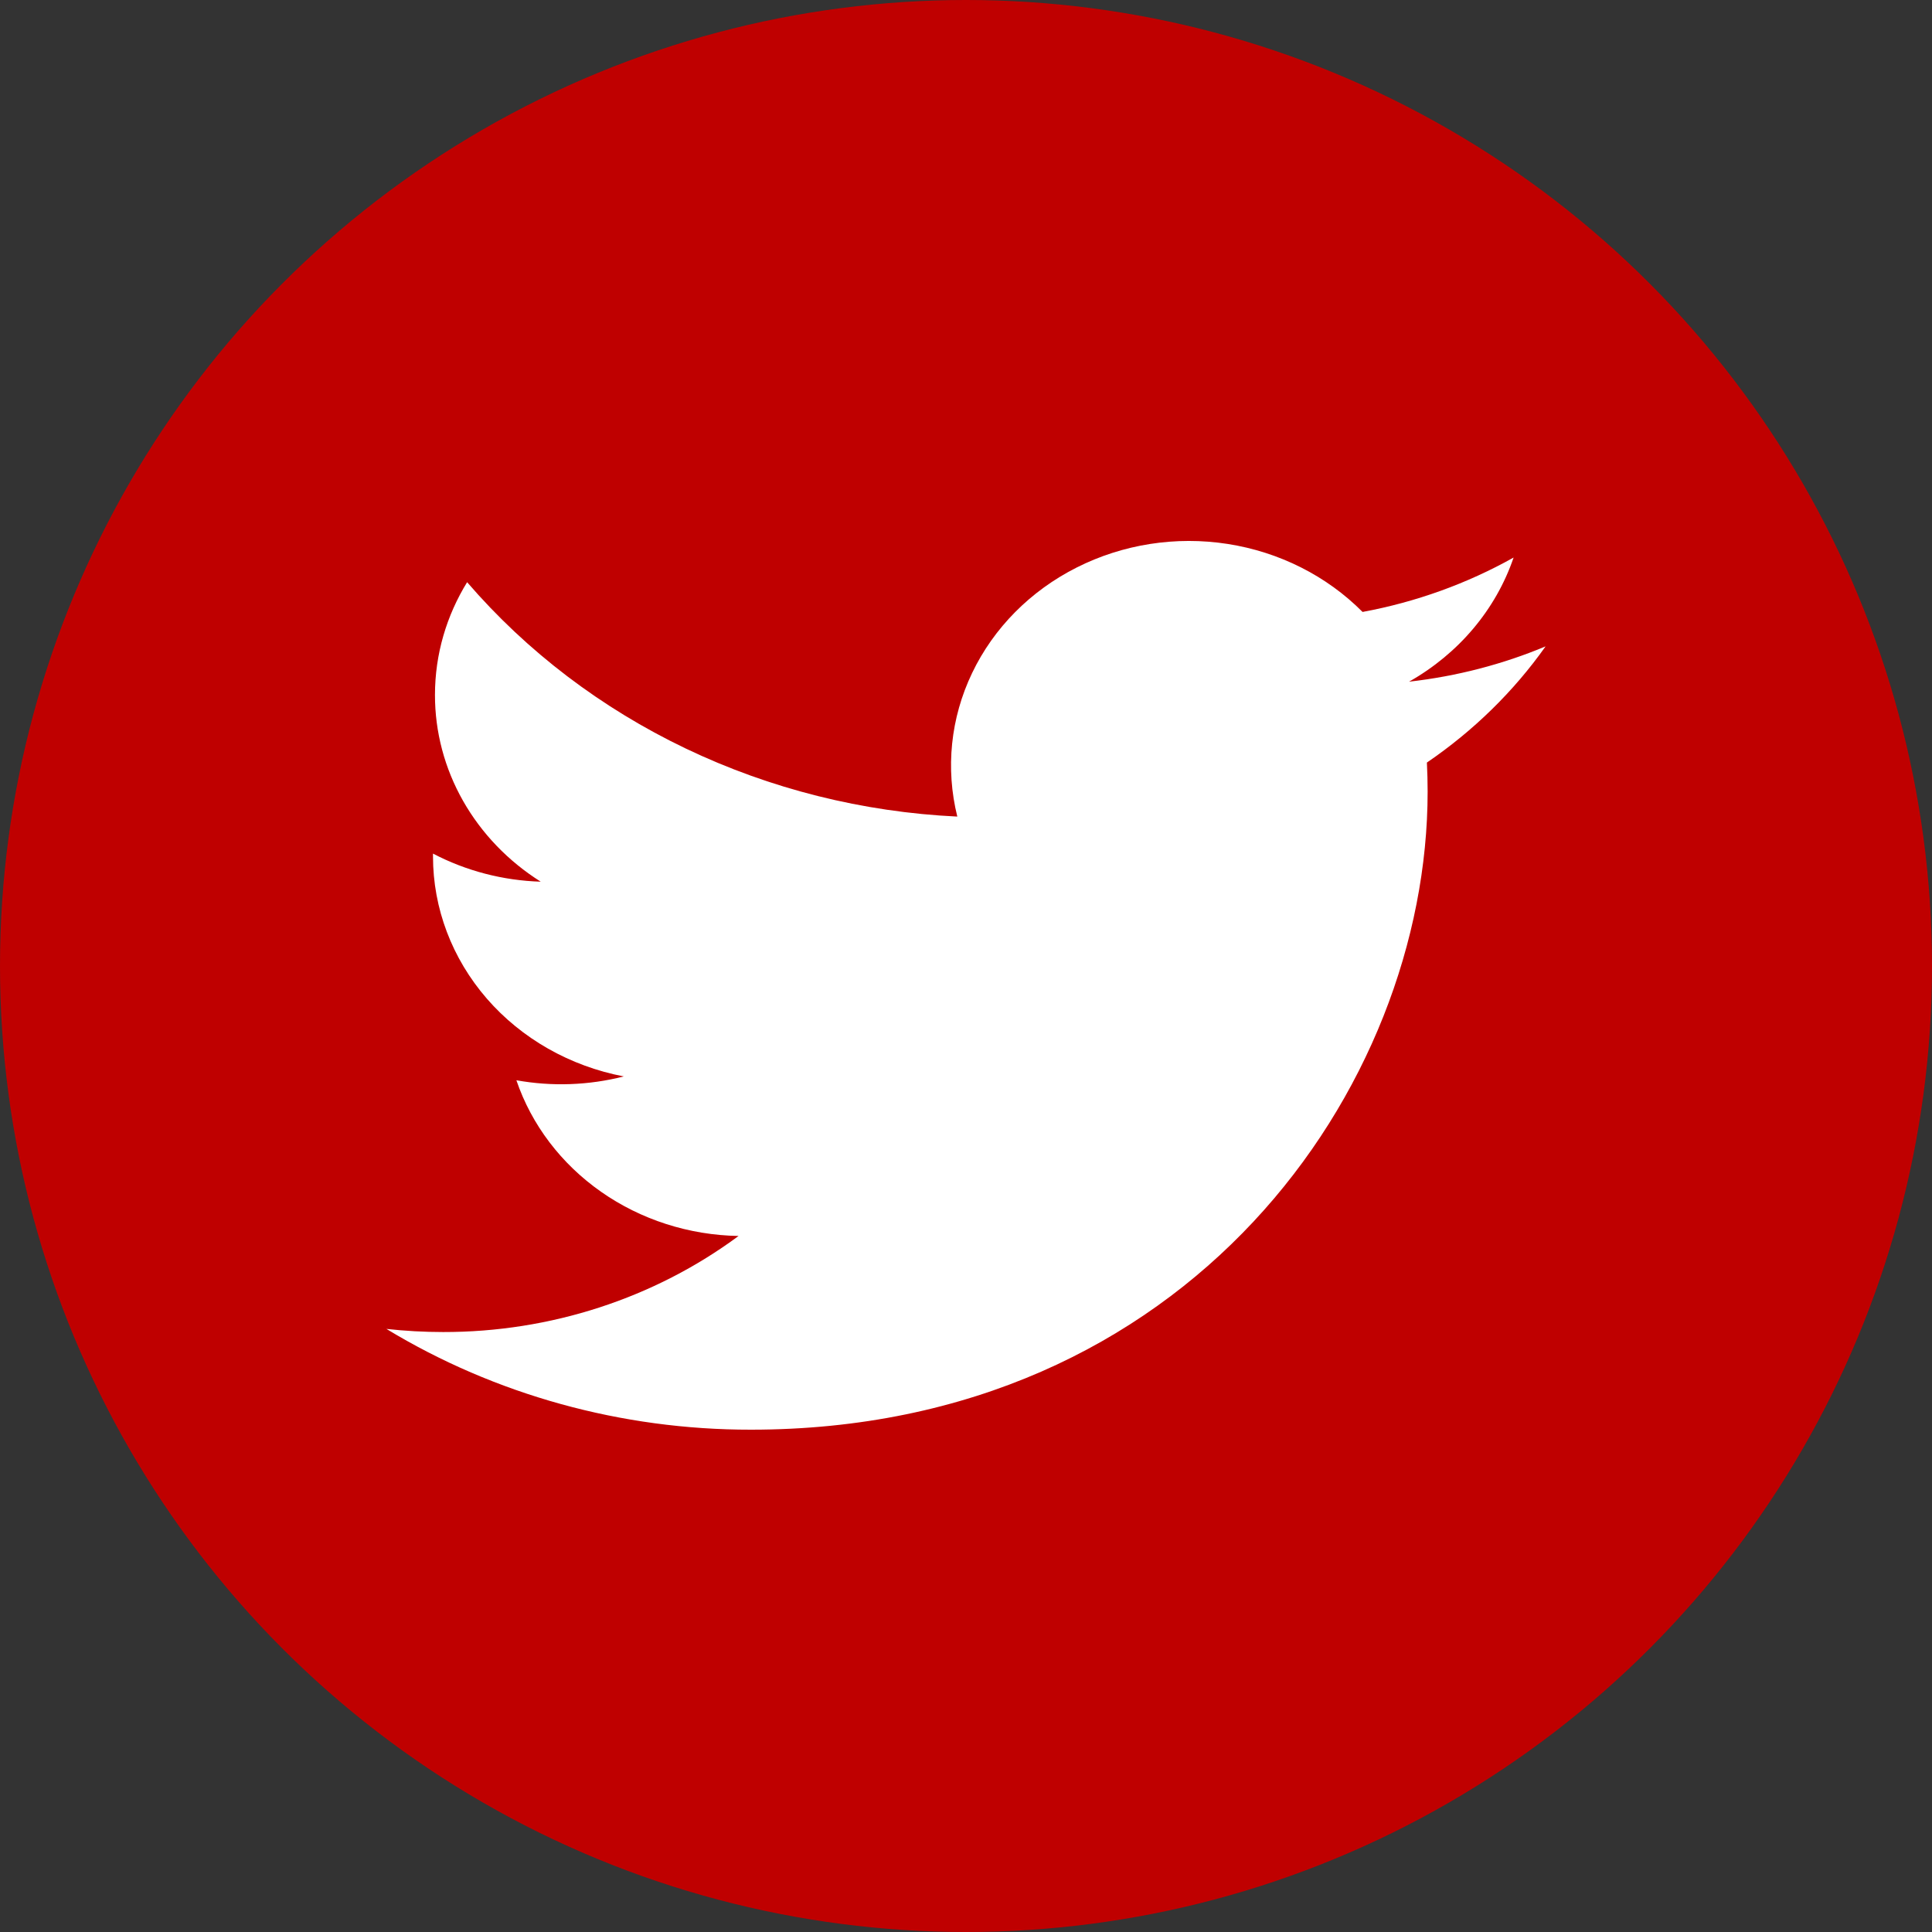 <svg width="50" height="50" viewBox="0 0 50 50" fill="none" xmlns="http://www.w3.org/2000/svg">
<rect x="0" y="0" width="50" height="50" fill="#333333" stroke="none"/>
<circle cx="25" cy="25" r="25" fill="#BF0000"/>
<path d="M40 16.728C38.897 17.189 37.712 17.501 36.466 17.642C37.751 16.916 38.713 15.774 39.172 14.429C37.964 15.106 36.642 15.582 35.263 15.837C34.336 14.904 33.108 14.285 31.77 14.077C30.432 13.869 29.059 14.084 27.863 14.688C26.668 15.291 25.717 16.25 25.159 17.416C24.6 18.581 24.466 19.888 24.775 21.133C22.328 21.017 19.934 20.417 17.748 19.372C15.563 18.327 13.634 16.86 12.089 15.067C11.56 15.927 11.257 16.924 11.257 17.985C11.256 18.941 11.505 19.882 11.983 20.725C12.461 21.568 13.151 22.287 13.994 22.818C13.017 22.788 12.061 22.539 11.206 22.091V22.166C11.206 23.506 11.698 24.805 12.598 25.843C13.498 26.88 14.751 27.592 16.144 27.858C15.237 28.089 14.287 28.123 13.364 27.957C13.757 29.111 14.523 30.119 15.554 30.842C16.585 31.565 17.829 31.965 19.114 31.987C16.934 33.601 14.241 34.477 11.469 34.473C10.978 34.473 10.488 34.446 10 34.392C12.813 36.098 16.089 37.004 19.434 37C30.757 37 36.947 28.156 36.947 20.485C36.947 20.236 36.94 19.984 36.928 19.735C38.132 18.914 39.172 17.897 39.997 16.732L40 16.728Z" fill="white"/>
</svg>
